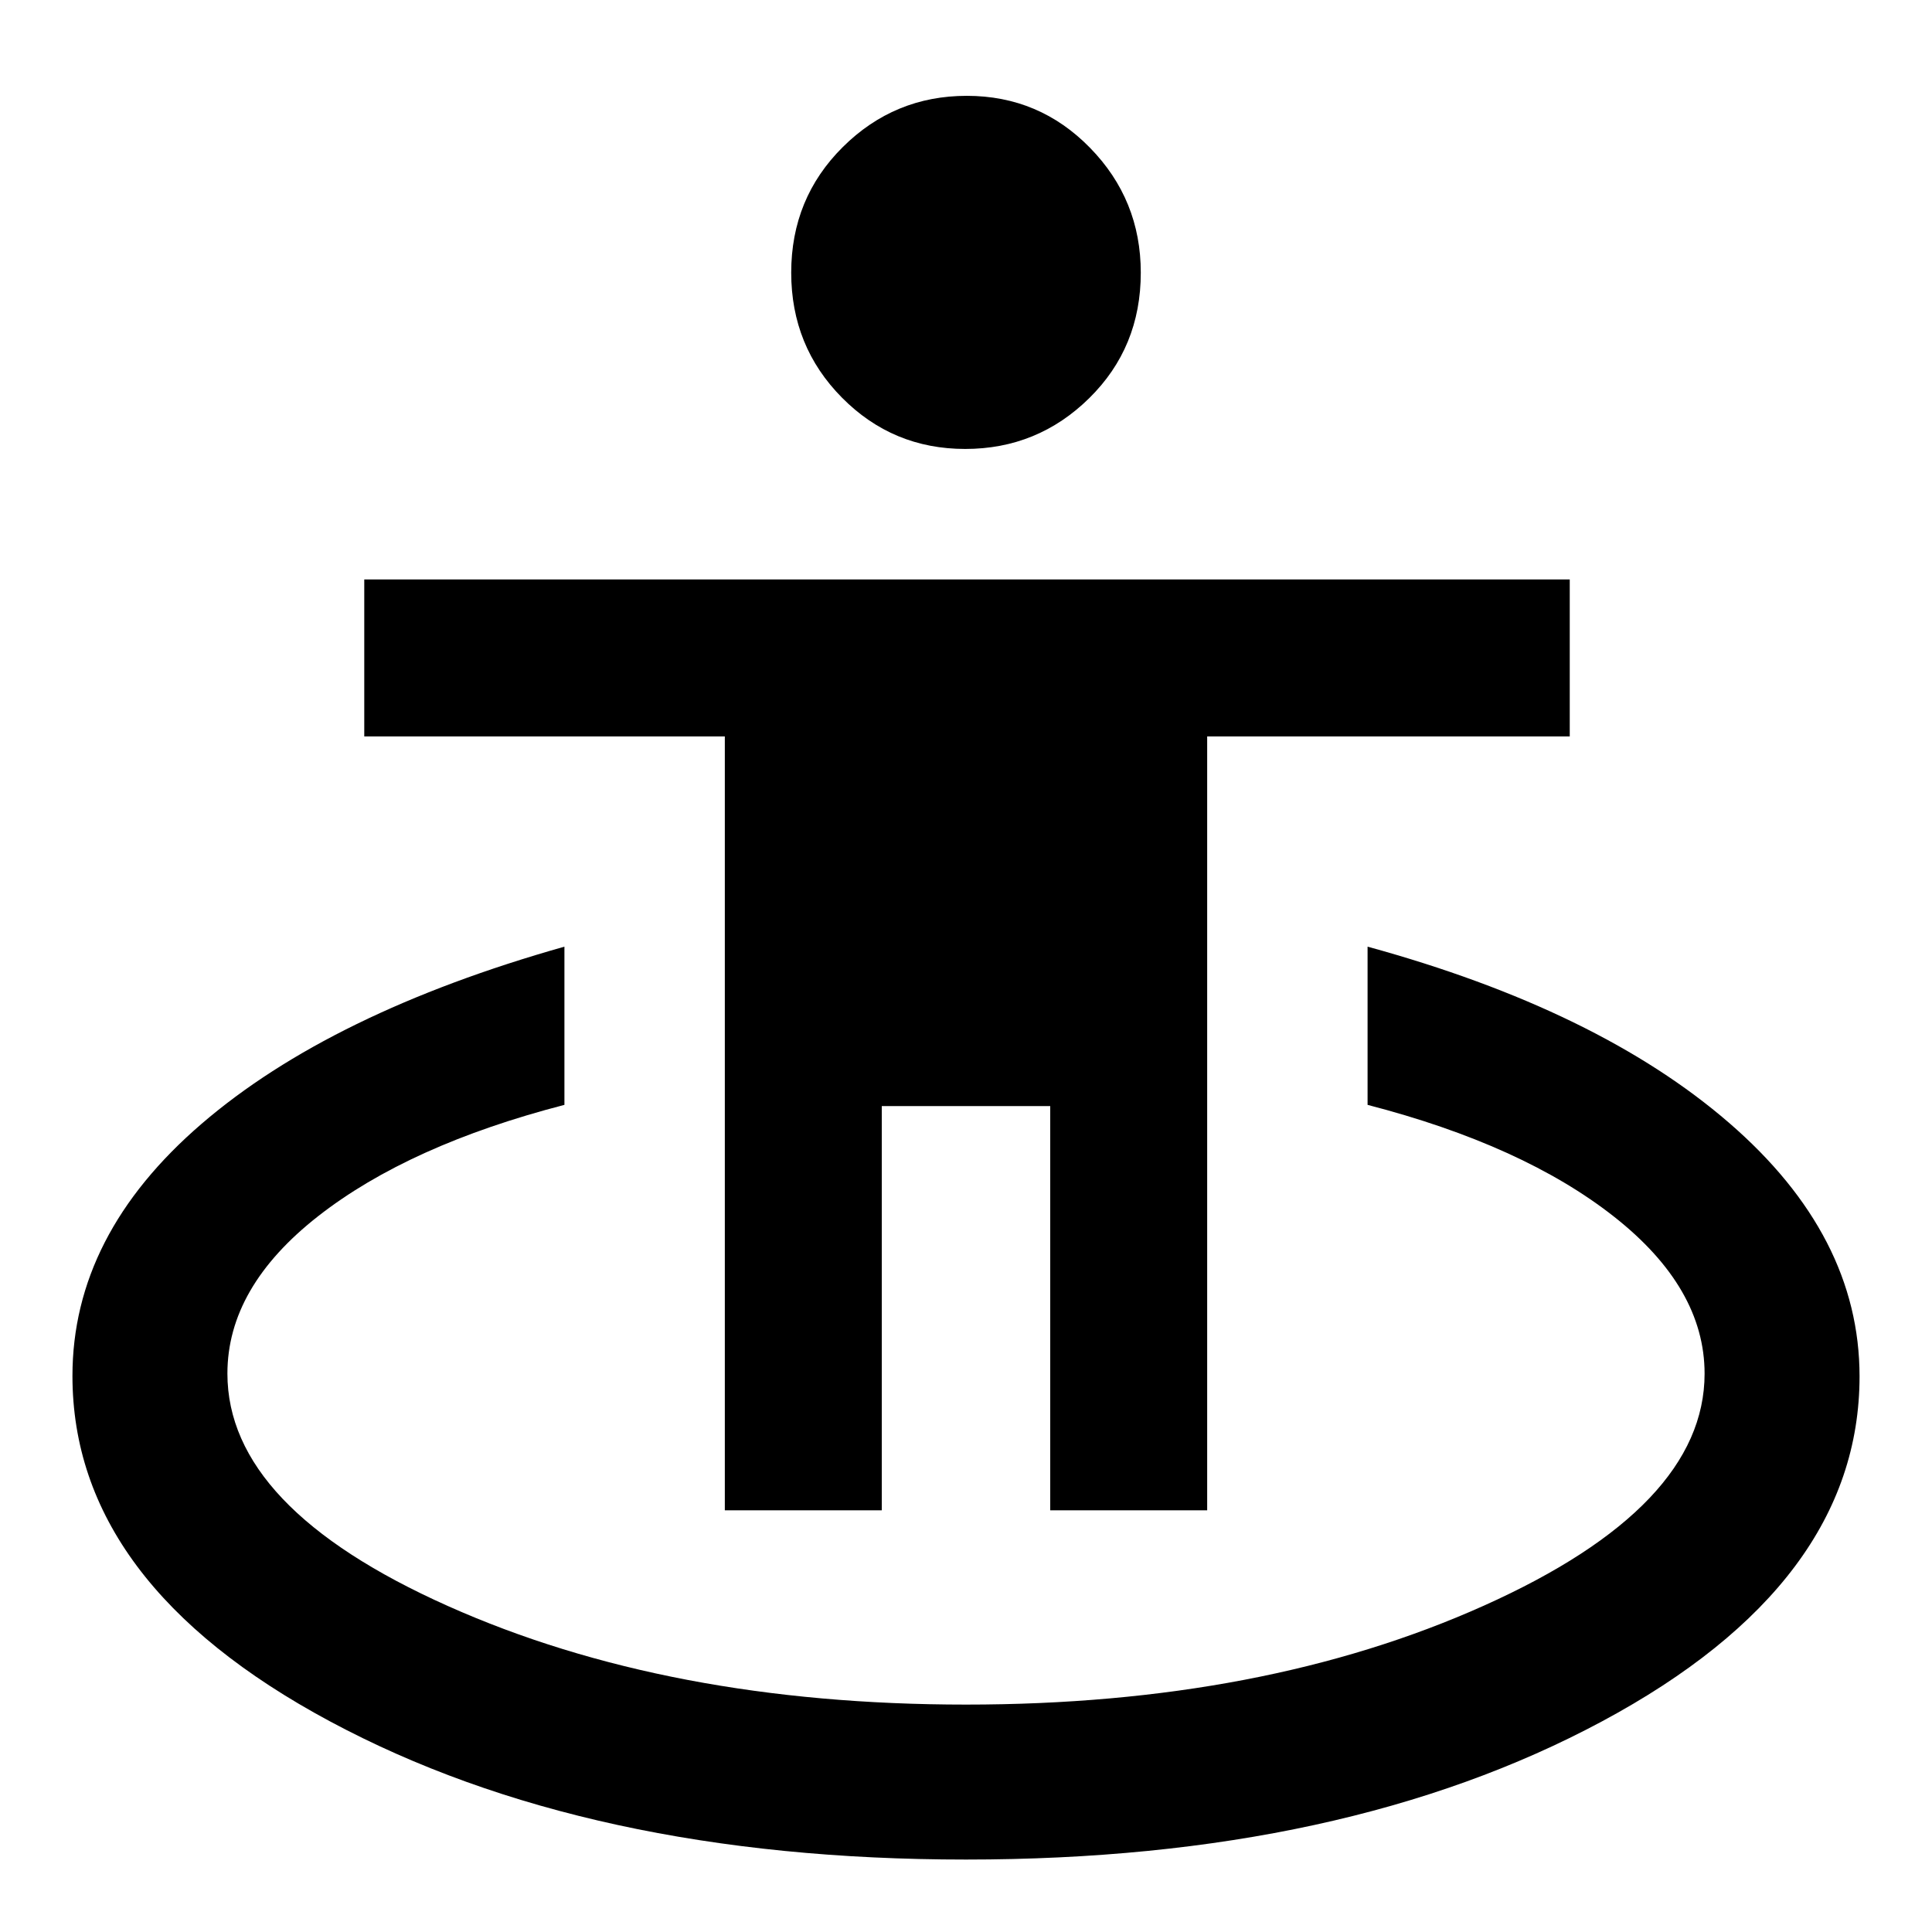 <svg xmlns="http://www.w3.org/2000/svg" height="20" viewBox="0 -960 960 960" width="20"><path d="M480-36q-188.07 0-316.03-68.66Q36-173.31 36-276.32q0-70.06 64.16-125.26 64.15-55.19 180.3-88.03V-411q-77.23 20-122.34 55.29Q113-320.41 113-277.48q0 66.59 109.62 115.53Q332.23-113 480-113q147.77 0 257.38-49.18Q847-211.35 847-277.44q0-42.64-45.12-78.1Q756.77-391 679.54-411v-78.61q114.77 31.46 179.61 87.53Q924-346 924-276.09q0 102.78-127.97 171.43Q668.07-36 480-36ZM360.16-209.54v-384.54H181v-78h599v78H599.84v384.54h-77.99v-200.85h-83.7v200.85h-77.99ZM479.6-736.92q-35.98 0-61.21-25.47-25.24-25.48-25.24-62.13 0-36.96 25.63-62.41 25.63-25.45 61.62-25.45 35.98 0 61.21 25.81 25.24 25.81 25.24 62.05 0 37.15-25.63 62.37-25.63 25.23-61.62 25.23Z"/></svg>